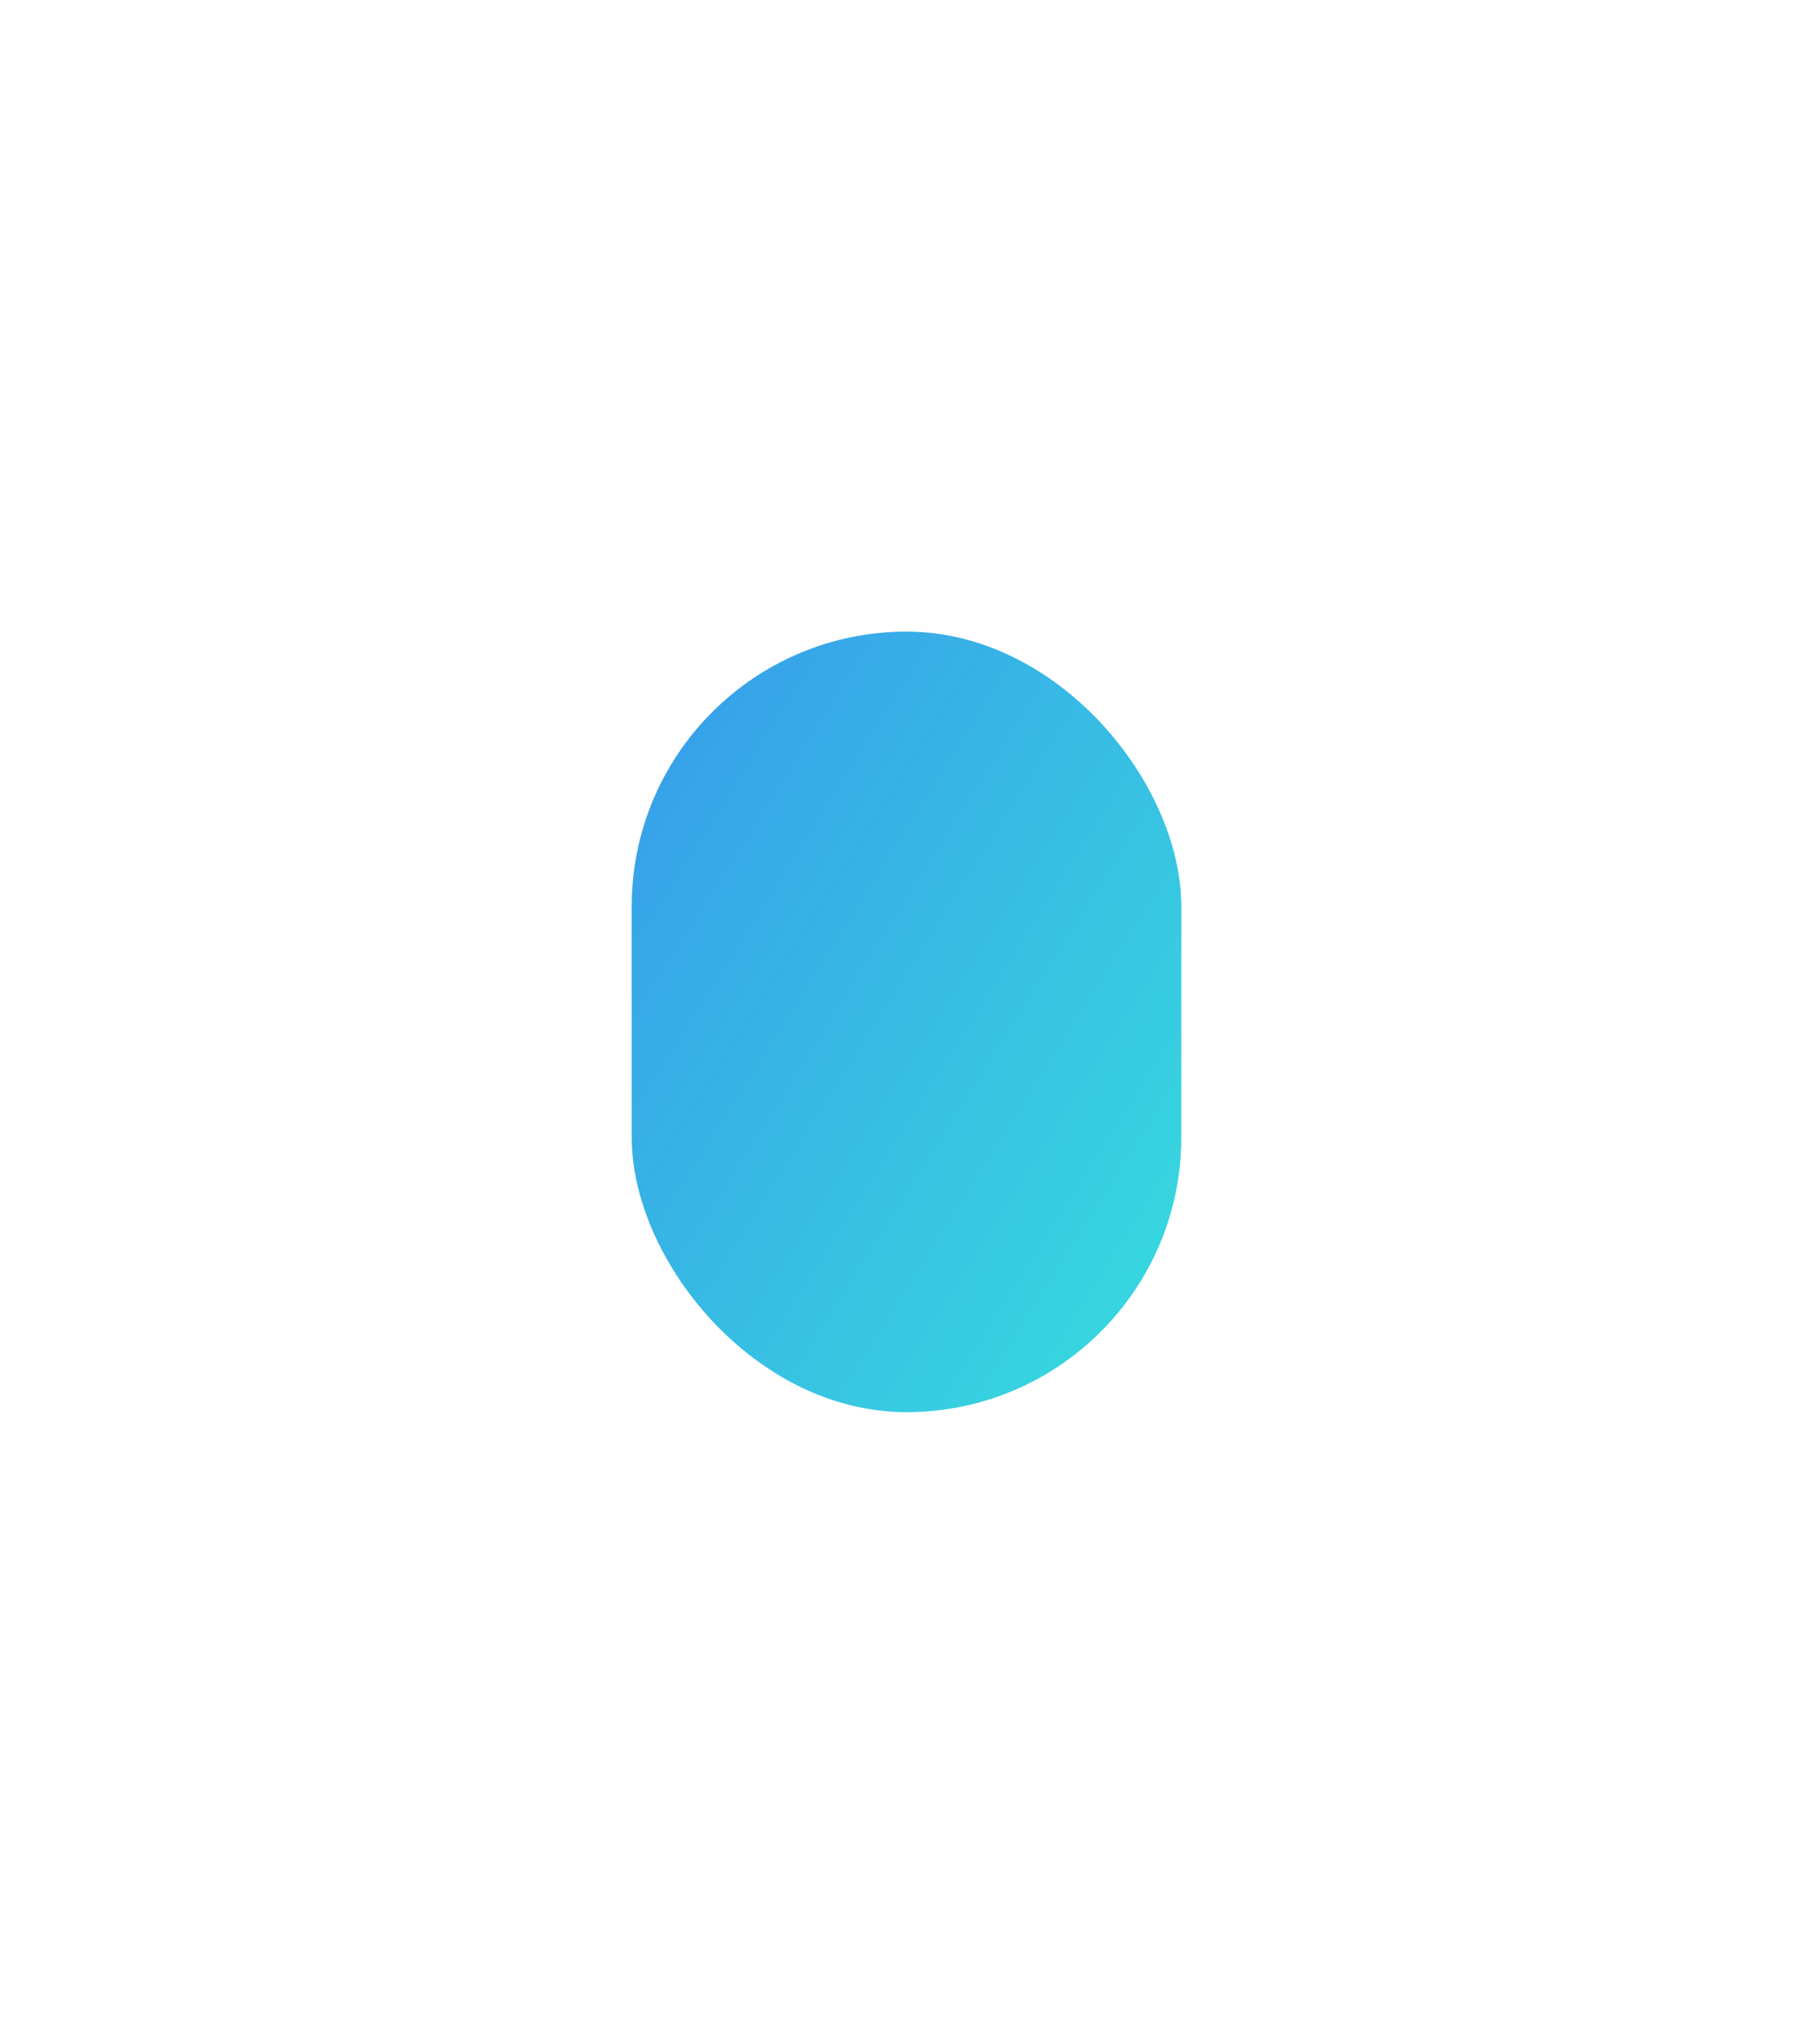 <svg width="1059" height="1194" viewBox="0 0 1059 1194" fill="none" xmlns="http://www.w3.org/2000/svg">
<g opacity="0.8" filter="url(#filter0_f_221_241)">
<rect x="369" y="369" width="321" height="456" rx="160.5" fill="url(#paint0_linear_221_241)"/>
</g>
<defs>
<filter id="filter0_f_221_241" x="0" y="0" width="1059" height="1194" filterUnits="userSpaceOnUse" color-interpolation-filters="sRGB">
<feFlood flood-opacity="0" result="BackgroundImageFix"/>
<feBlend mode="normal" in="SourceGraphic" in2="BackgroundImageFix" result="shape"/>
<feGaussianBlur stdDeviation="184.5" result="effect1_foregroundBlur_221_241"/>
</filter>
<linearGradient id="paint0_linear_221_241" x1="369" y1="369" x2="804.5" y2="643.037" gradientUnits="userSpaceOnUse">
<stop stop-color="#0581E5"/>
<stop offset="1" stop-color="#05D5D5"/>
</linearGradient>
</defs>
</svg>
